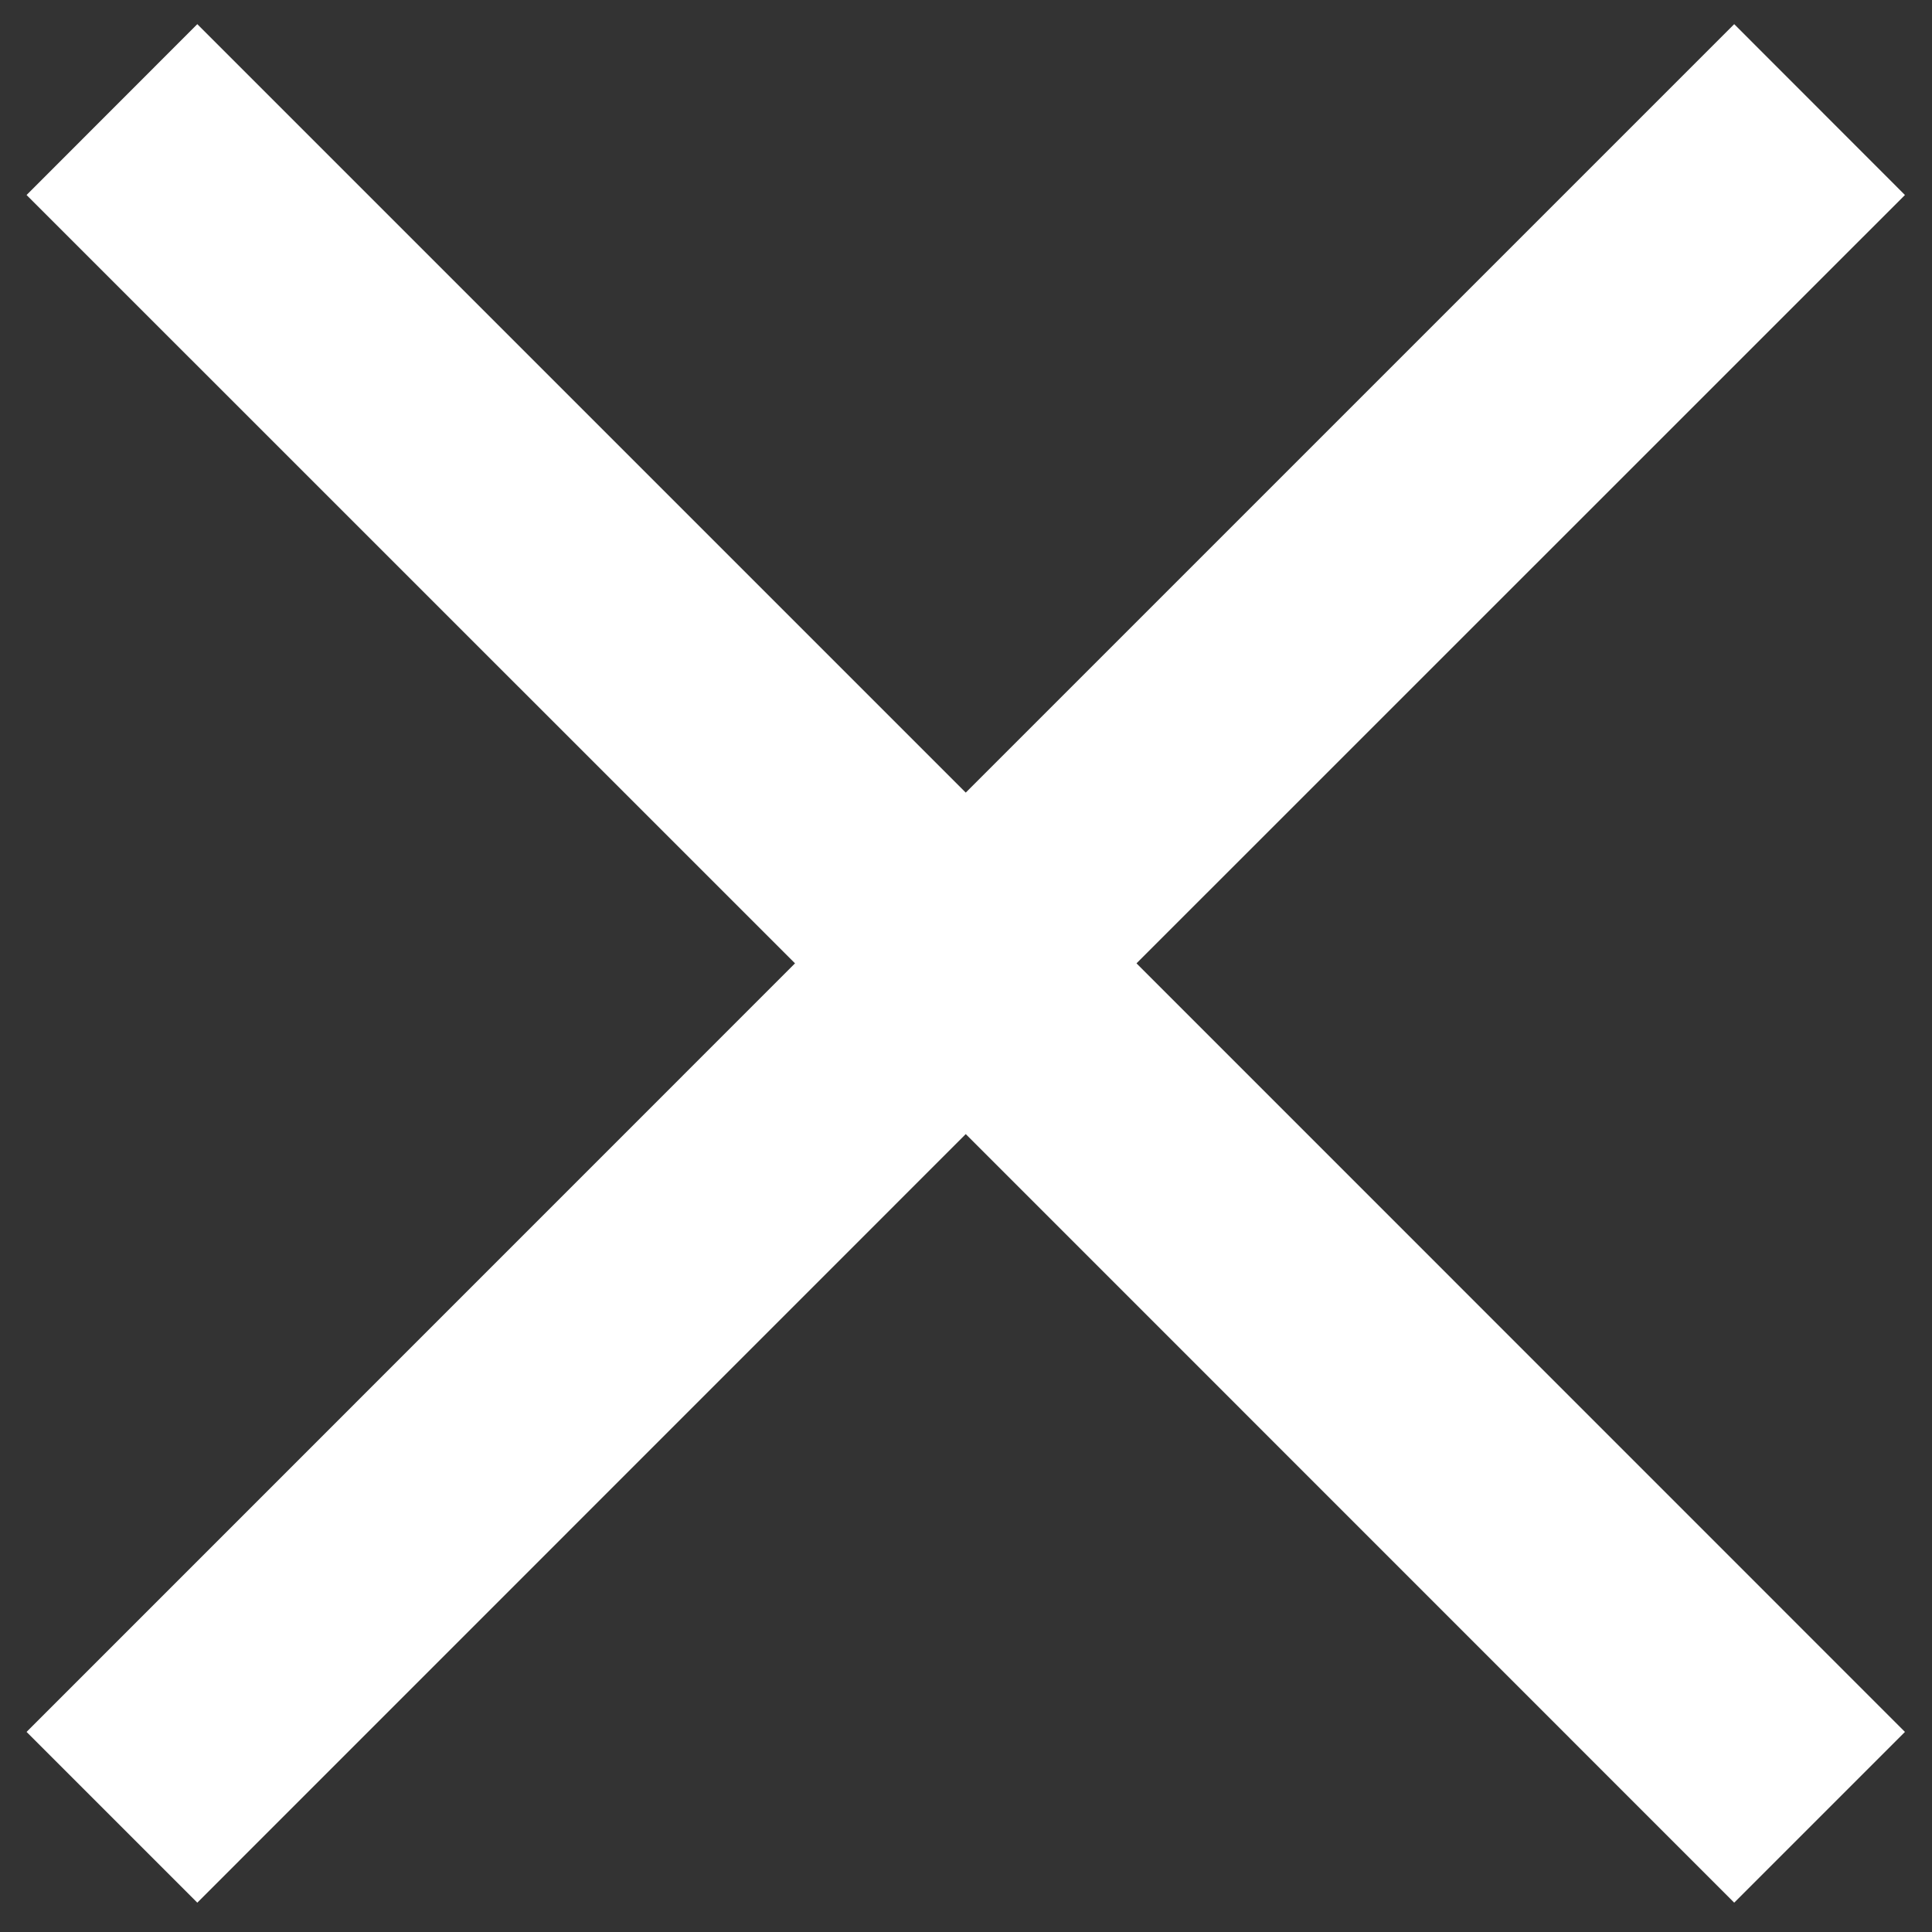 <svg width="16" height="16" viewBox="0 0 16 16" version="1.1" xmlns="http://www.w3.org/2000/svg" xmlns:xlink="http://www.w3.org/1999/xlink">
<rect x="0" y="0" width="16" height="16" fill="#333333" stroke="none"/>
<title>Union</title>
<desc>Created using Figma</desc>
<g id="Canvas" transform="translate(-5396 -11344)">
<g id="Union">
<use xlink:href="#path0_fill" transform="translate(5396.22 11344.2)" fill="#FFFFFF"/>
</g>
</g>
<defs>
<path id="path0_fill" fill-rule="evenodd" d="M 6.364 7.778L 0 14.143L 1.414 15.557L 7.778 9.192L 14.142 15.557L 15.556 14.143L 9.192 7.778L 15.556 1.415L 14.142 0L 7.778 6.364L 1.414 0L 0 1.415L 6.364 7.778Z"/>
</defs>
</svg>
